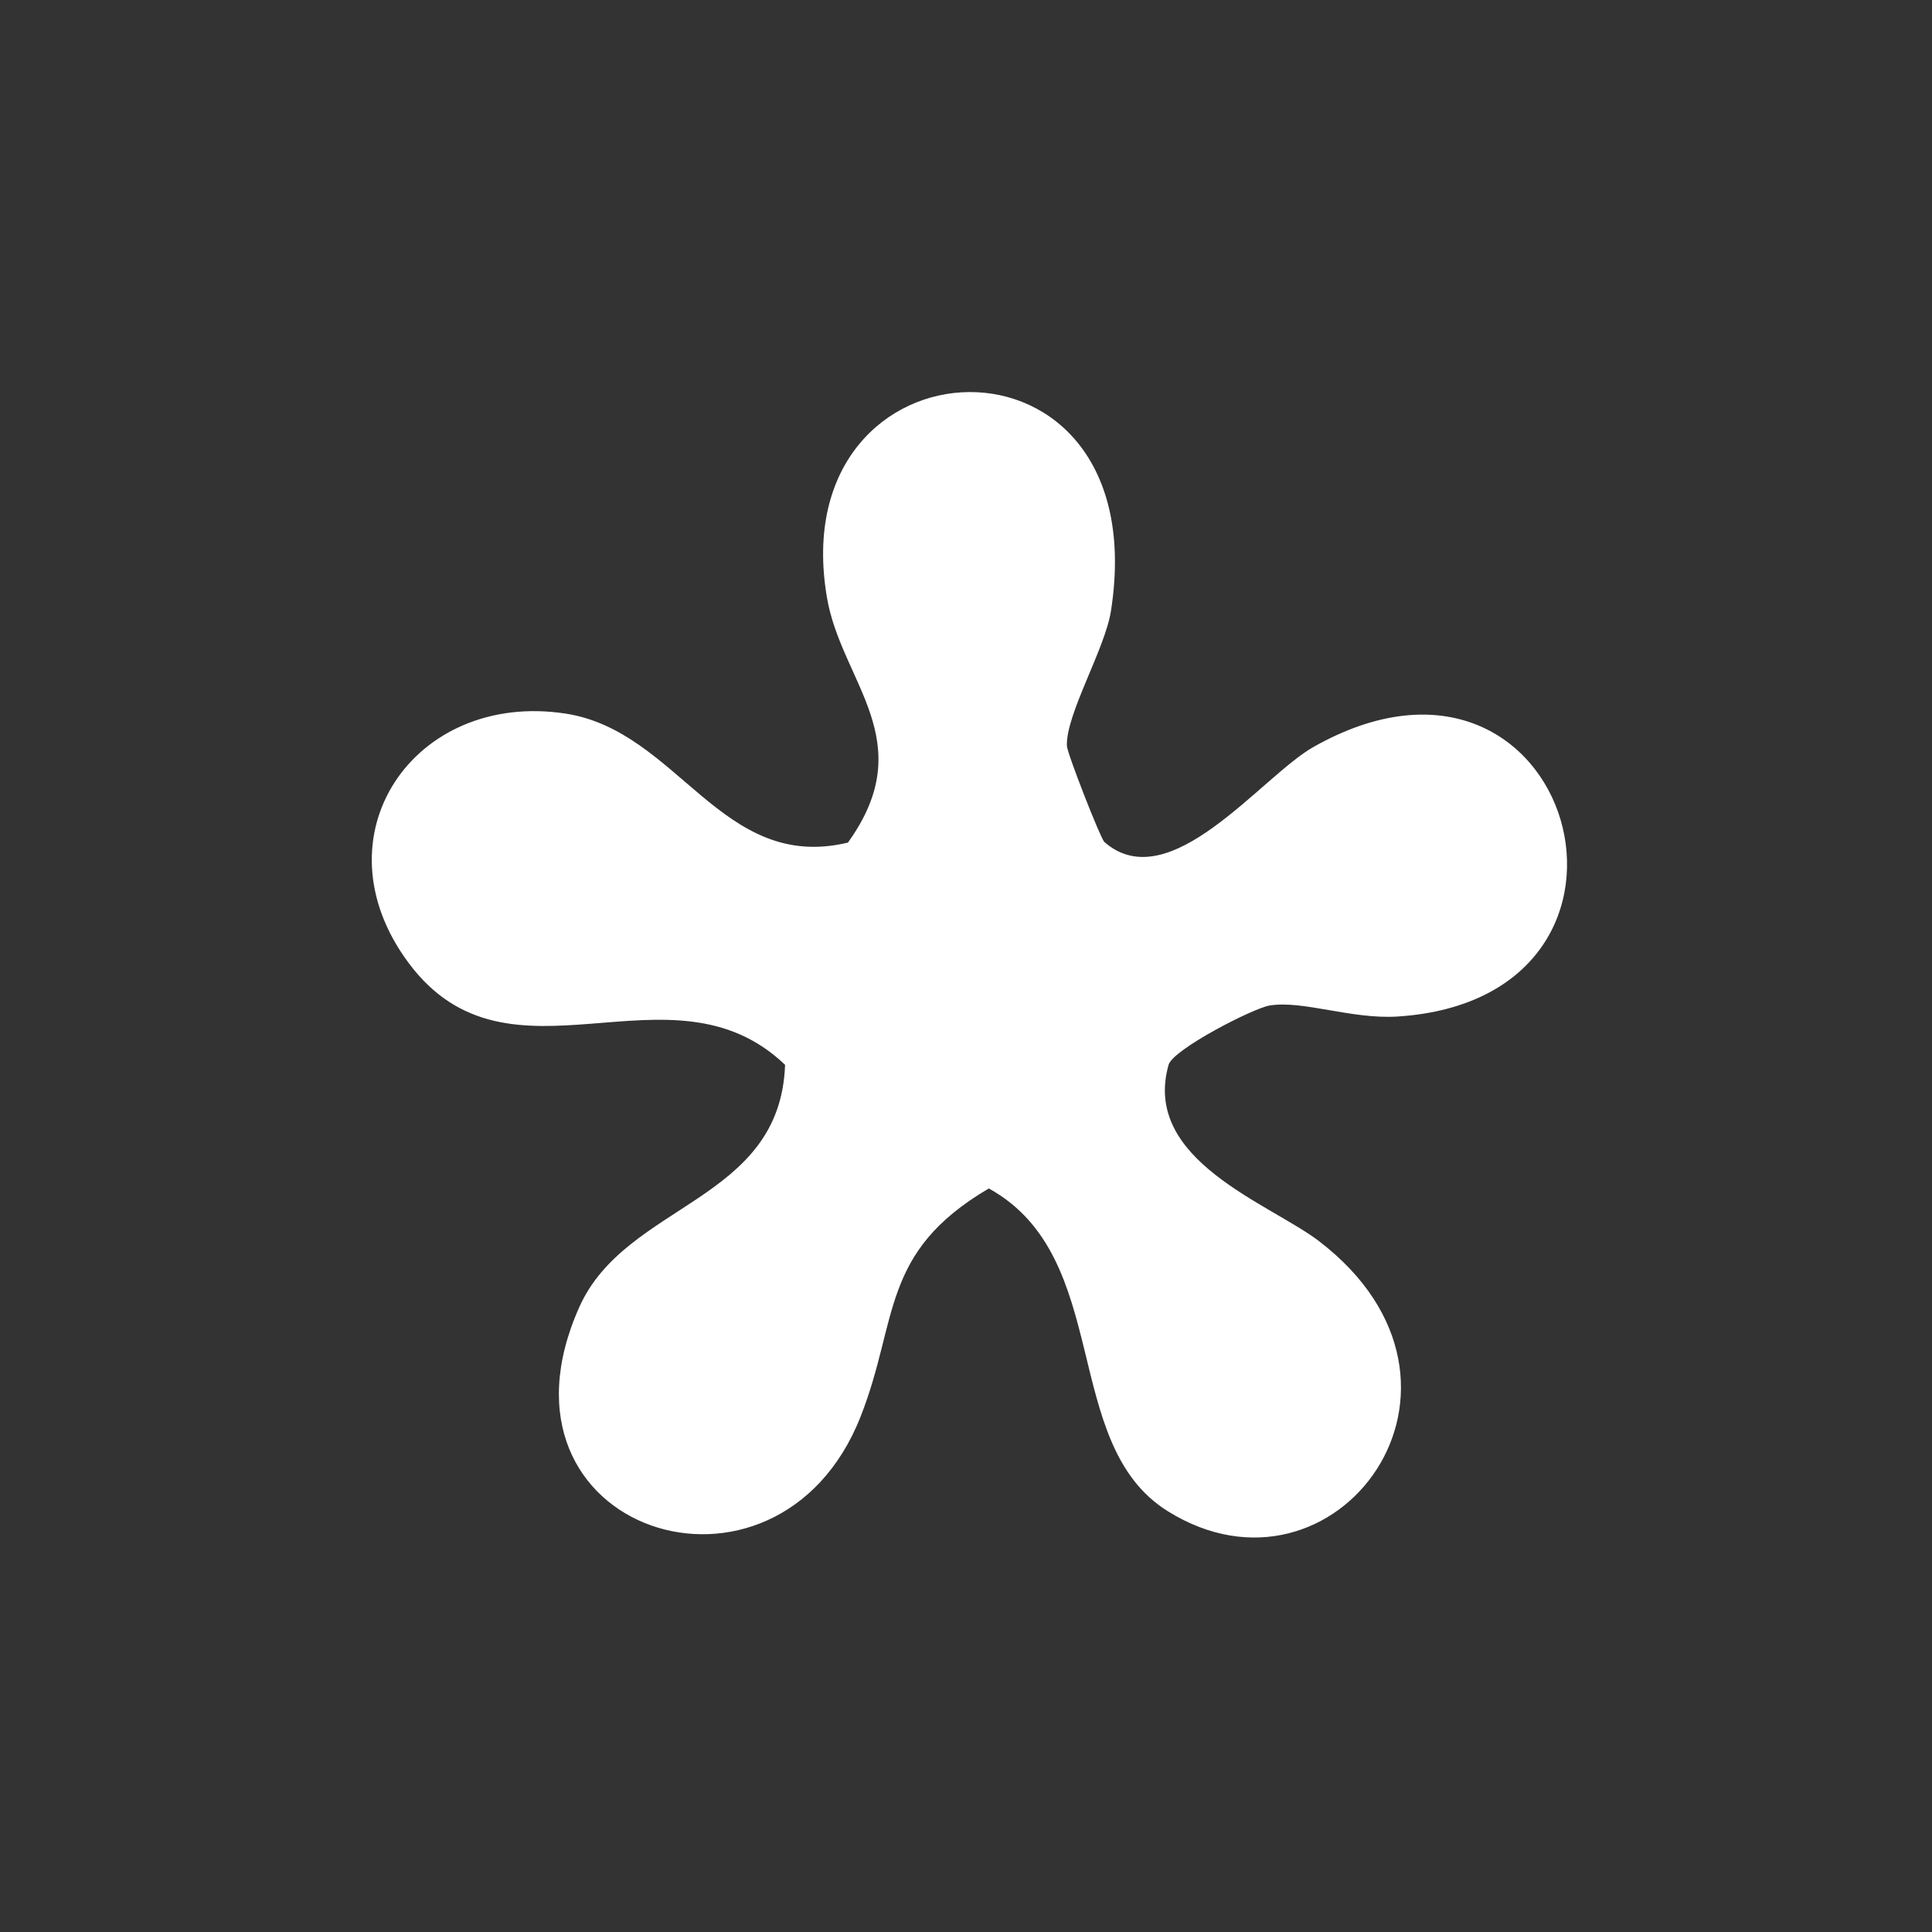 <svg width="90" height="90" viewBox="0 0 90 90" fill="none" xmlns="http://www.w3.org/2000/svg">
<rect x="0" y="0" width="90" height="90" fill="#333333" stroke="none"/>
<path d="M51.435 39.214C54.474 41.896 58.75 36.175 61.186 34.797C73.256 27.974 78.504 46.473 65.117 47.353C62.958 47.494 60.694 46.584 59.137 46.842C58.368 46.971 54.64 48.885 54.437 49.604C53.176 54.052 59.144 56.058 61.444 57.817C70.199 64.523 62.207 75.264 54.4 70.398C49.356 67.254 51.884 58.58 46.064 55.363C40.989 58.34 41.869 61.472 40.091 65.987C36.215 75.843 22.305 71.358 26.987 60.887C29.165 56.015 36.344 56.009 36.572 49.604C31.213 44.48 23.751 51.198 19.033 44.855C14.634 38.943 19.291 32.17 26.335 33.24C31.607 34.04 33.6 40.666 39.5 39.251C42.915 34.507 39.193 31.788 38.522 27.832C36.4 15.381 53.908 14.563 51.755 28.448C51.478 30.238 49.645 33.277 49.7 34.747C49.713 35.092 51.263 39.054 51.441 39.214H51.435Z" fill="white"/>
</svg>
